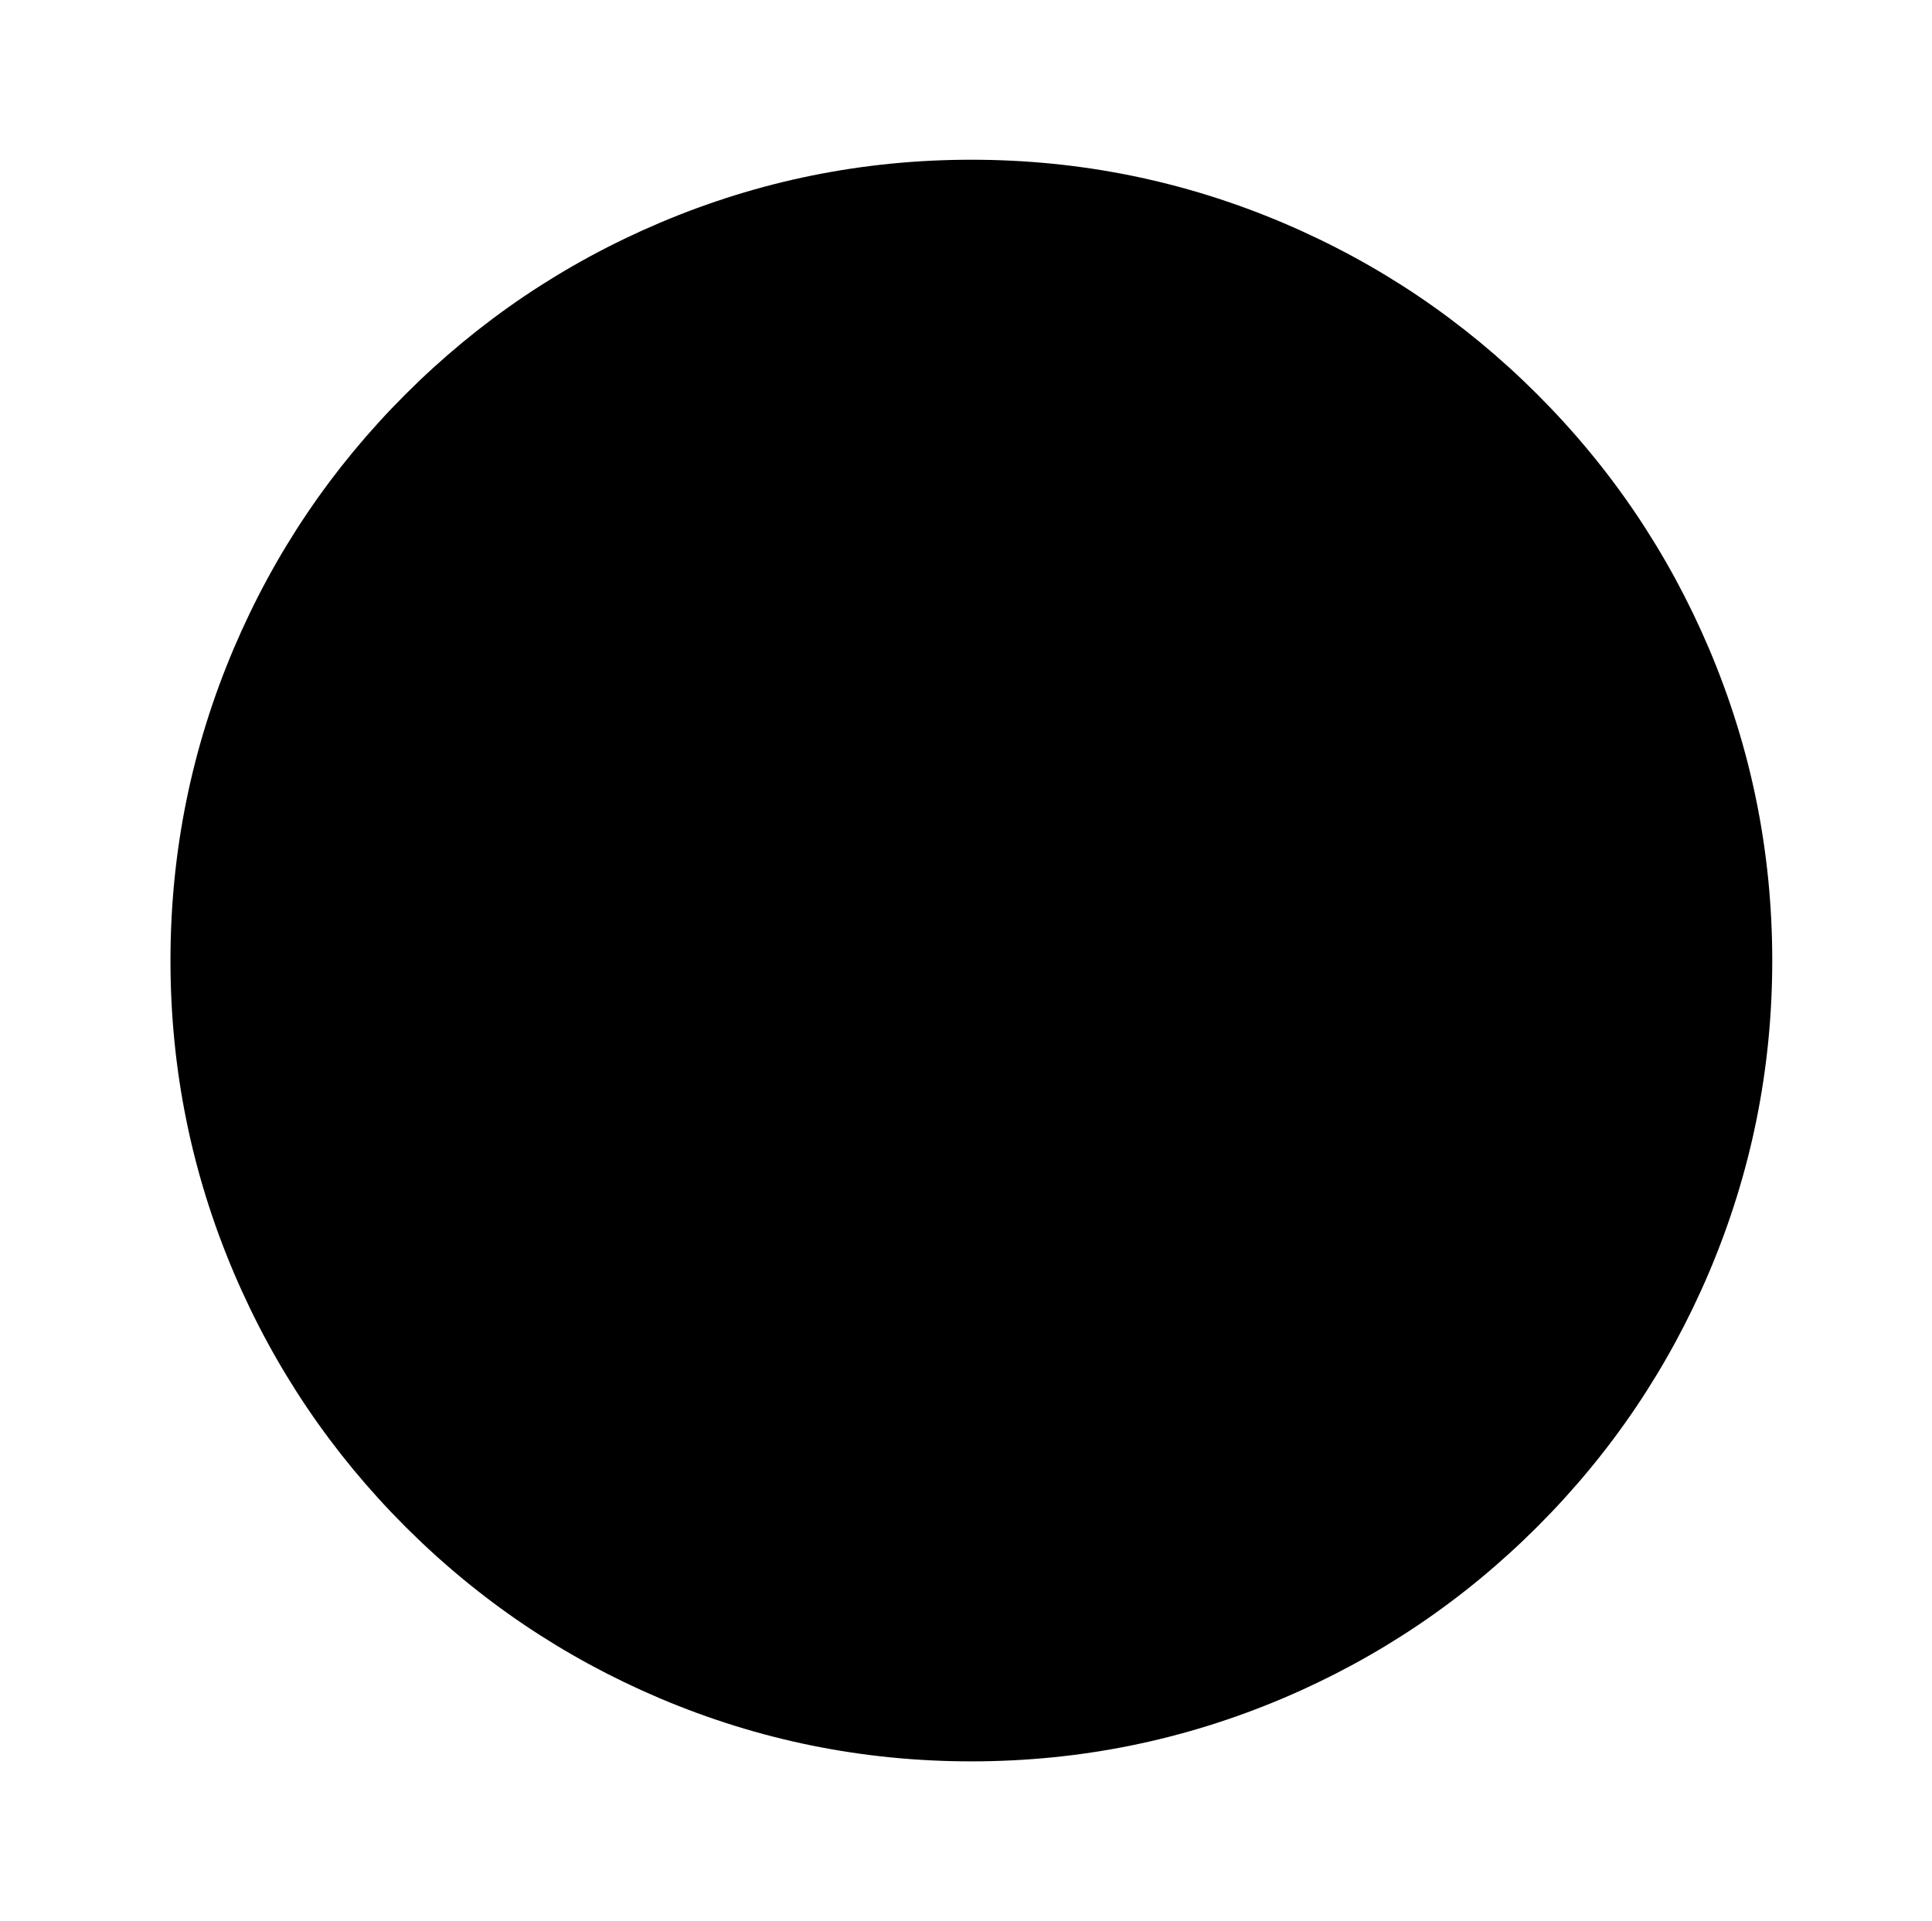 <?xml version="1.0" standalone="no"?>
<!DOCTYPE svg PUBLIC "-//W3C//DTD SVG 1.1//EN" "http://www.w3.org/Graphics/SVG/1.1/DTD/svg11.dtd" >
<svg xmlns="http://www.w3.org/2000/svg" xmlns:xlink="http://www.w3.org/1999/xlink" version="1.1" viewBox="-10 0 1802 1792">
   <path fill="currentColor"
d="M149 896q0 152 59 291q57 134 160 237t237 160q139 59 291 59t291 -59q134 -57 237 -160t160 -237q59 -139 59 -291t-59 -291q-57 -134 -160 -237t-237 -160q-139 -59 -291 -59t-291 59q-134 57 -237 160t-160 237q-59 139 -59 291z" />
</svg>
